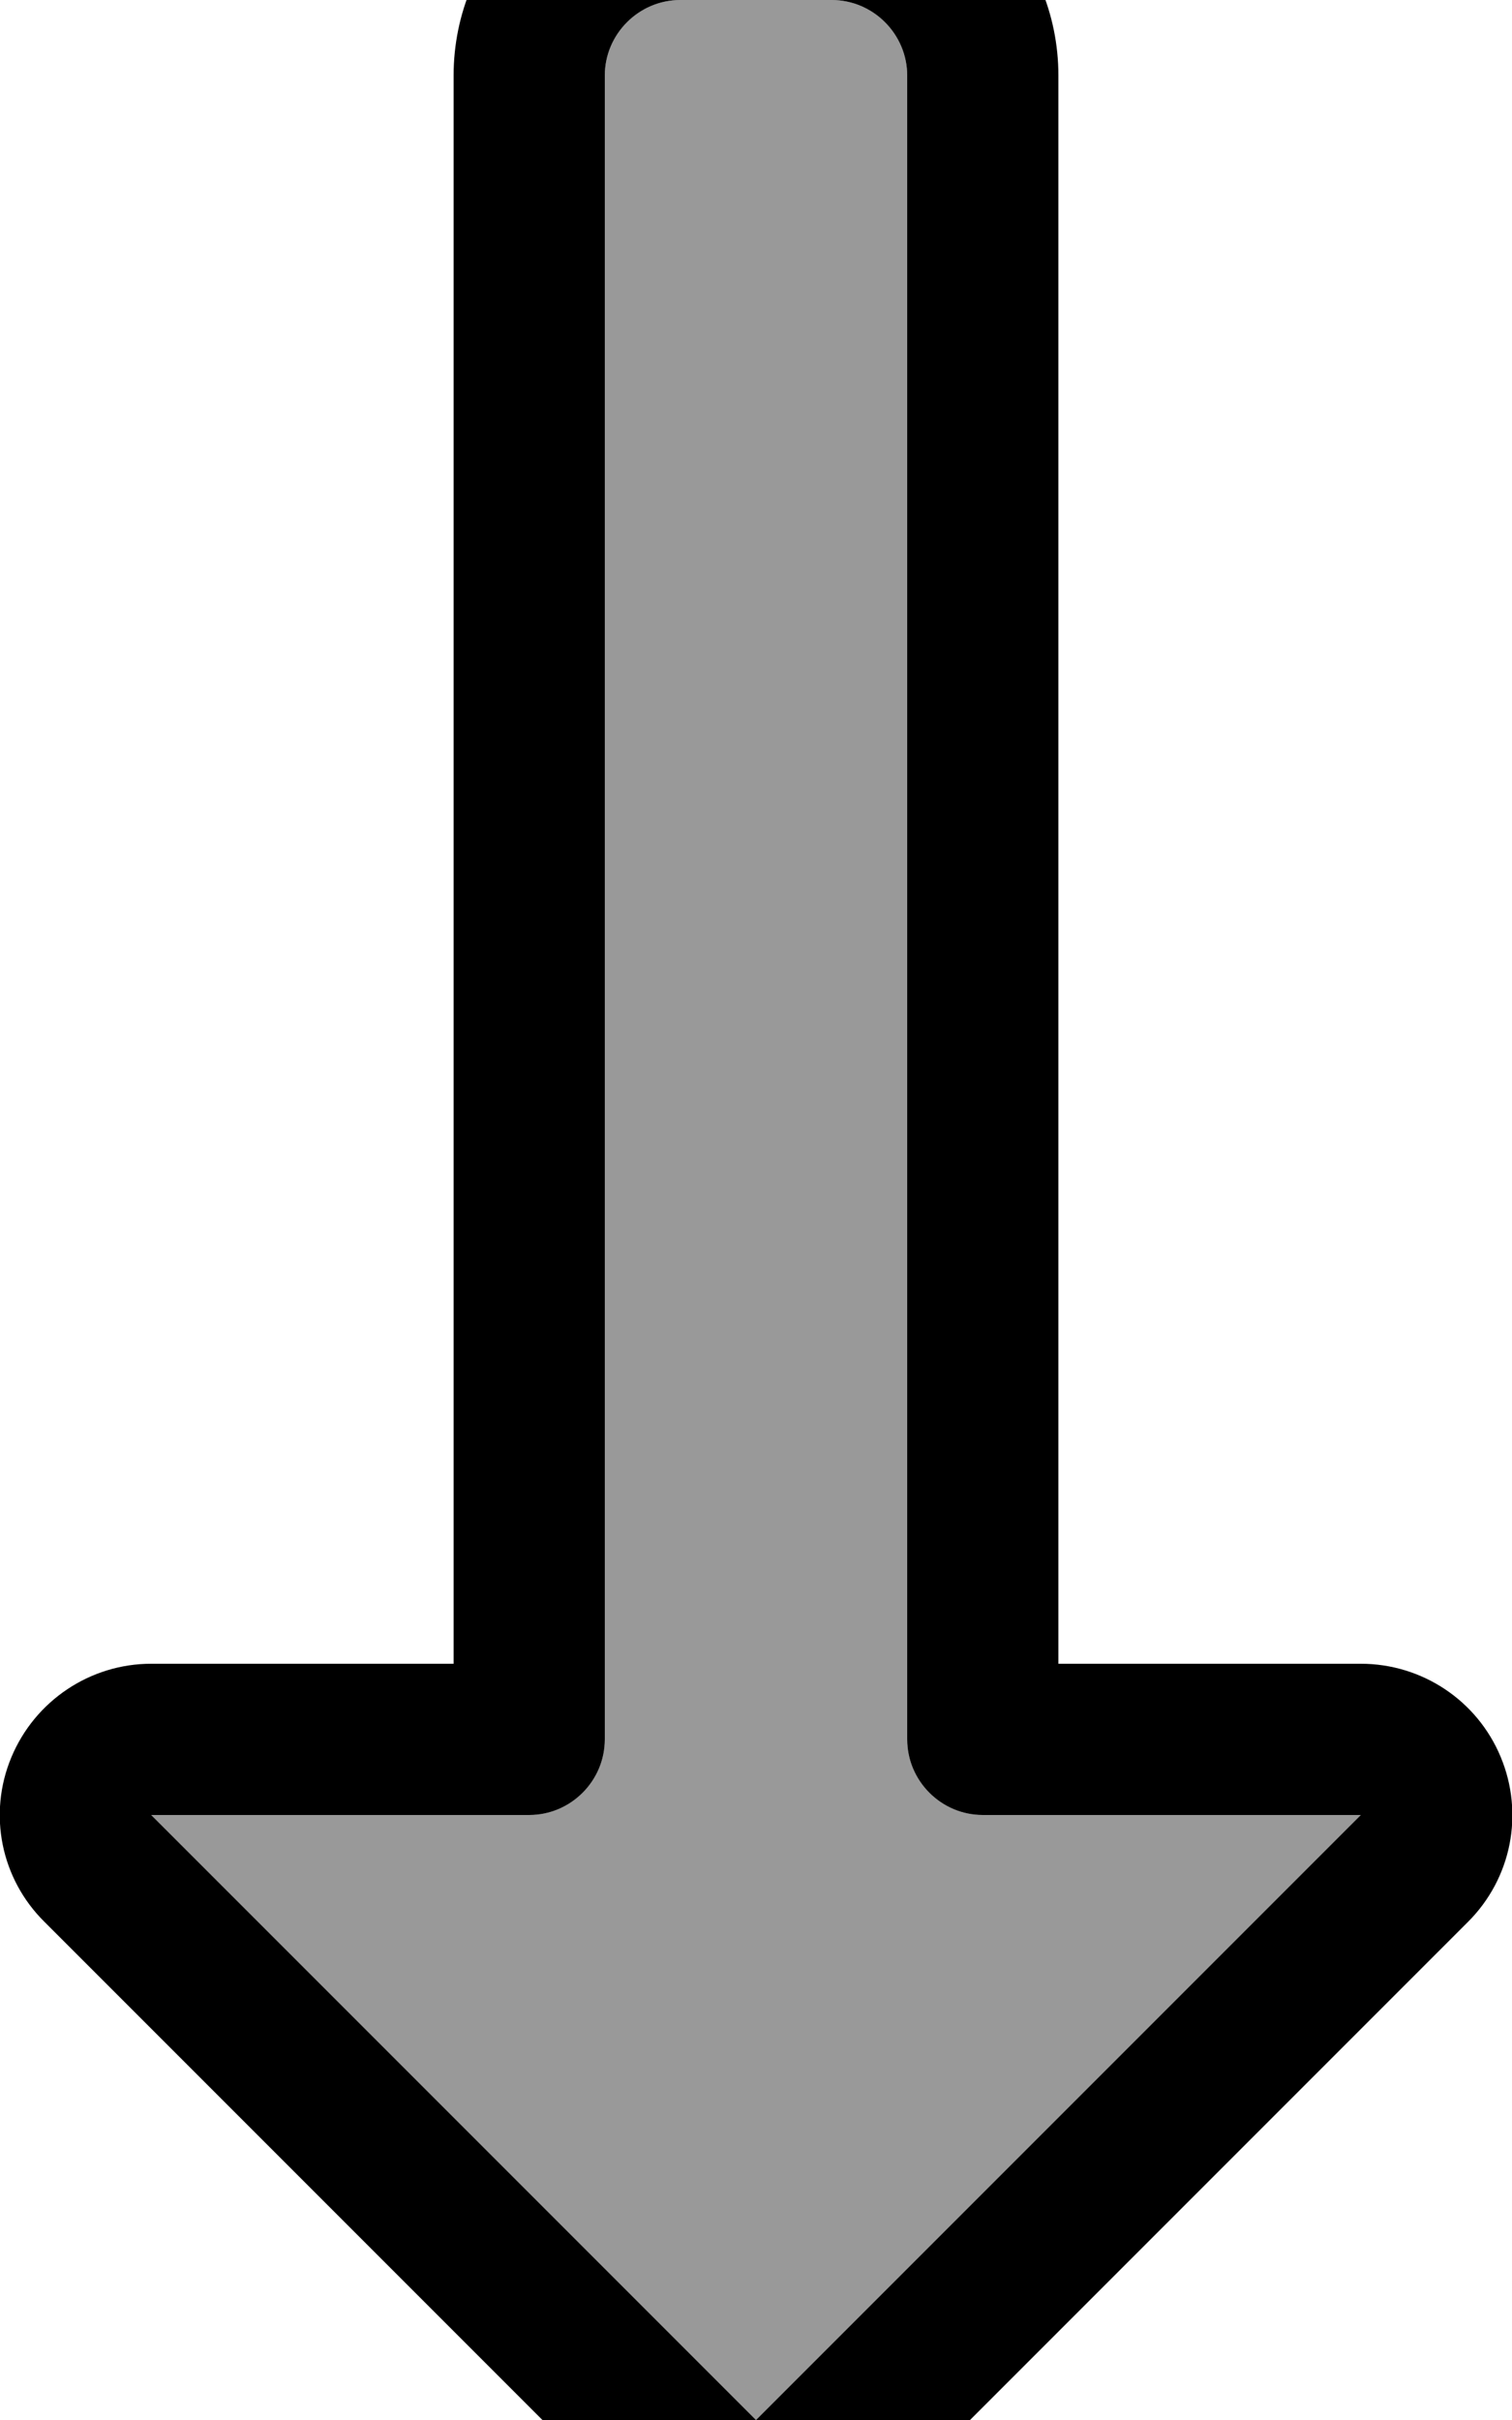 <svg fill="currentColor" xmlns="http://www.w3.org/2000/svg" viewBox="0 0 320 512"><!--! Font Awesome Pro 7.0.1 by @fontawesome - https://fontawesome.com License - https://fontawesome.com/license (Commercial License) Copyright 2025 Fonticons, Inc. --><path opacity=".4" fill="currentColor" d="M32 384l128 128 128-128-80 0c-8.8 0-16-7.2-16-16l0-352c0-8.8-7.2-16-16-16L144 0c-8.8 0-16 7.2-16 16l0 352c0 8.8-7.2 16-16 16l-80 0z"/><path fill="currentColor" d="M137.4 534.6c12.5 12.5 32.8 12.5 45.3 0l128-128c9.2-9.2 11.9-22.9 6.9-34.9S300.9 352 288 352l-64 0 0-336c0-26.5-21.5-48-48-48l-32 0c-26.5 0-48 21.5-48 48l0 336-64 0c-12.9 0-24.6 7.8-29.6 19.8S.2 397.5 9.4 406.6l128 128zM288 384l-128 128-128-128 80 0c8.8 0 16-7.2 16-16l0-352c0-8.8 7.2-16 16-16l32 0c8.8 0 16 7.2 16 16l0 352c0 8.8 7.2 16 16 16l80 0z"/></svg>